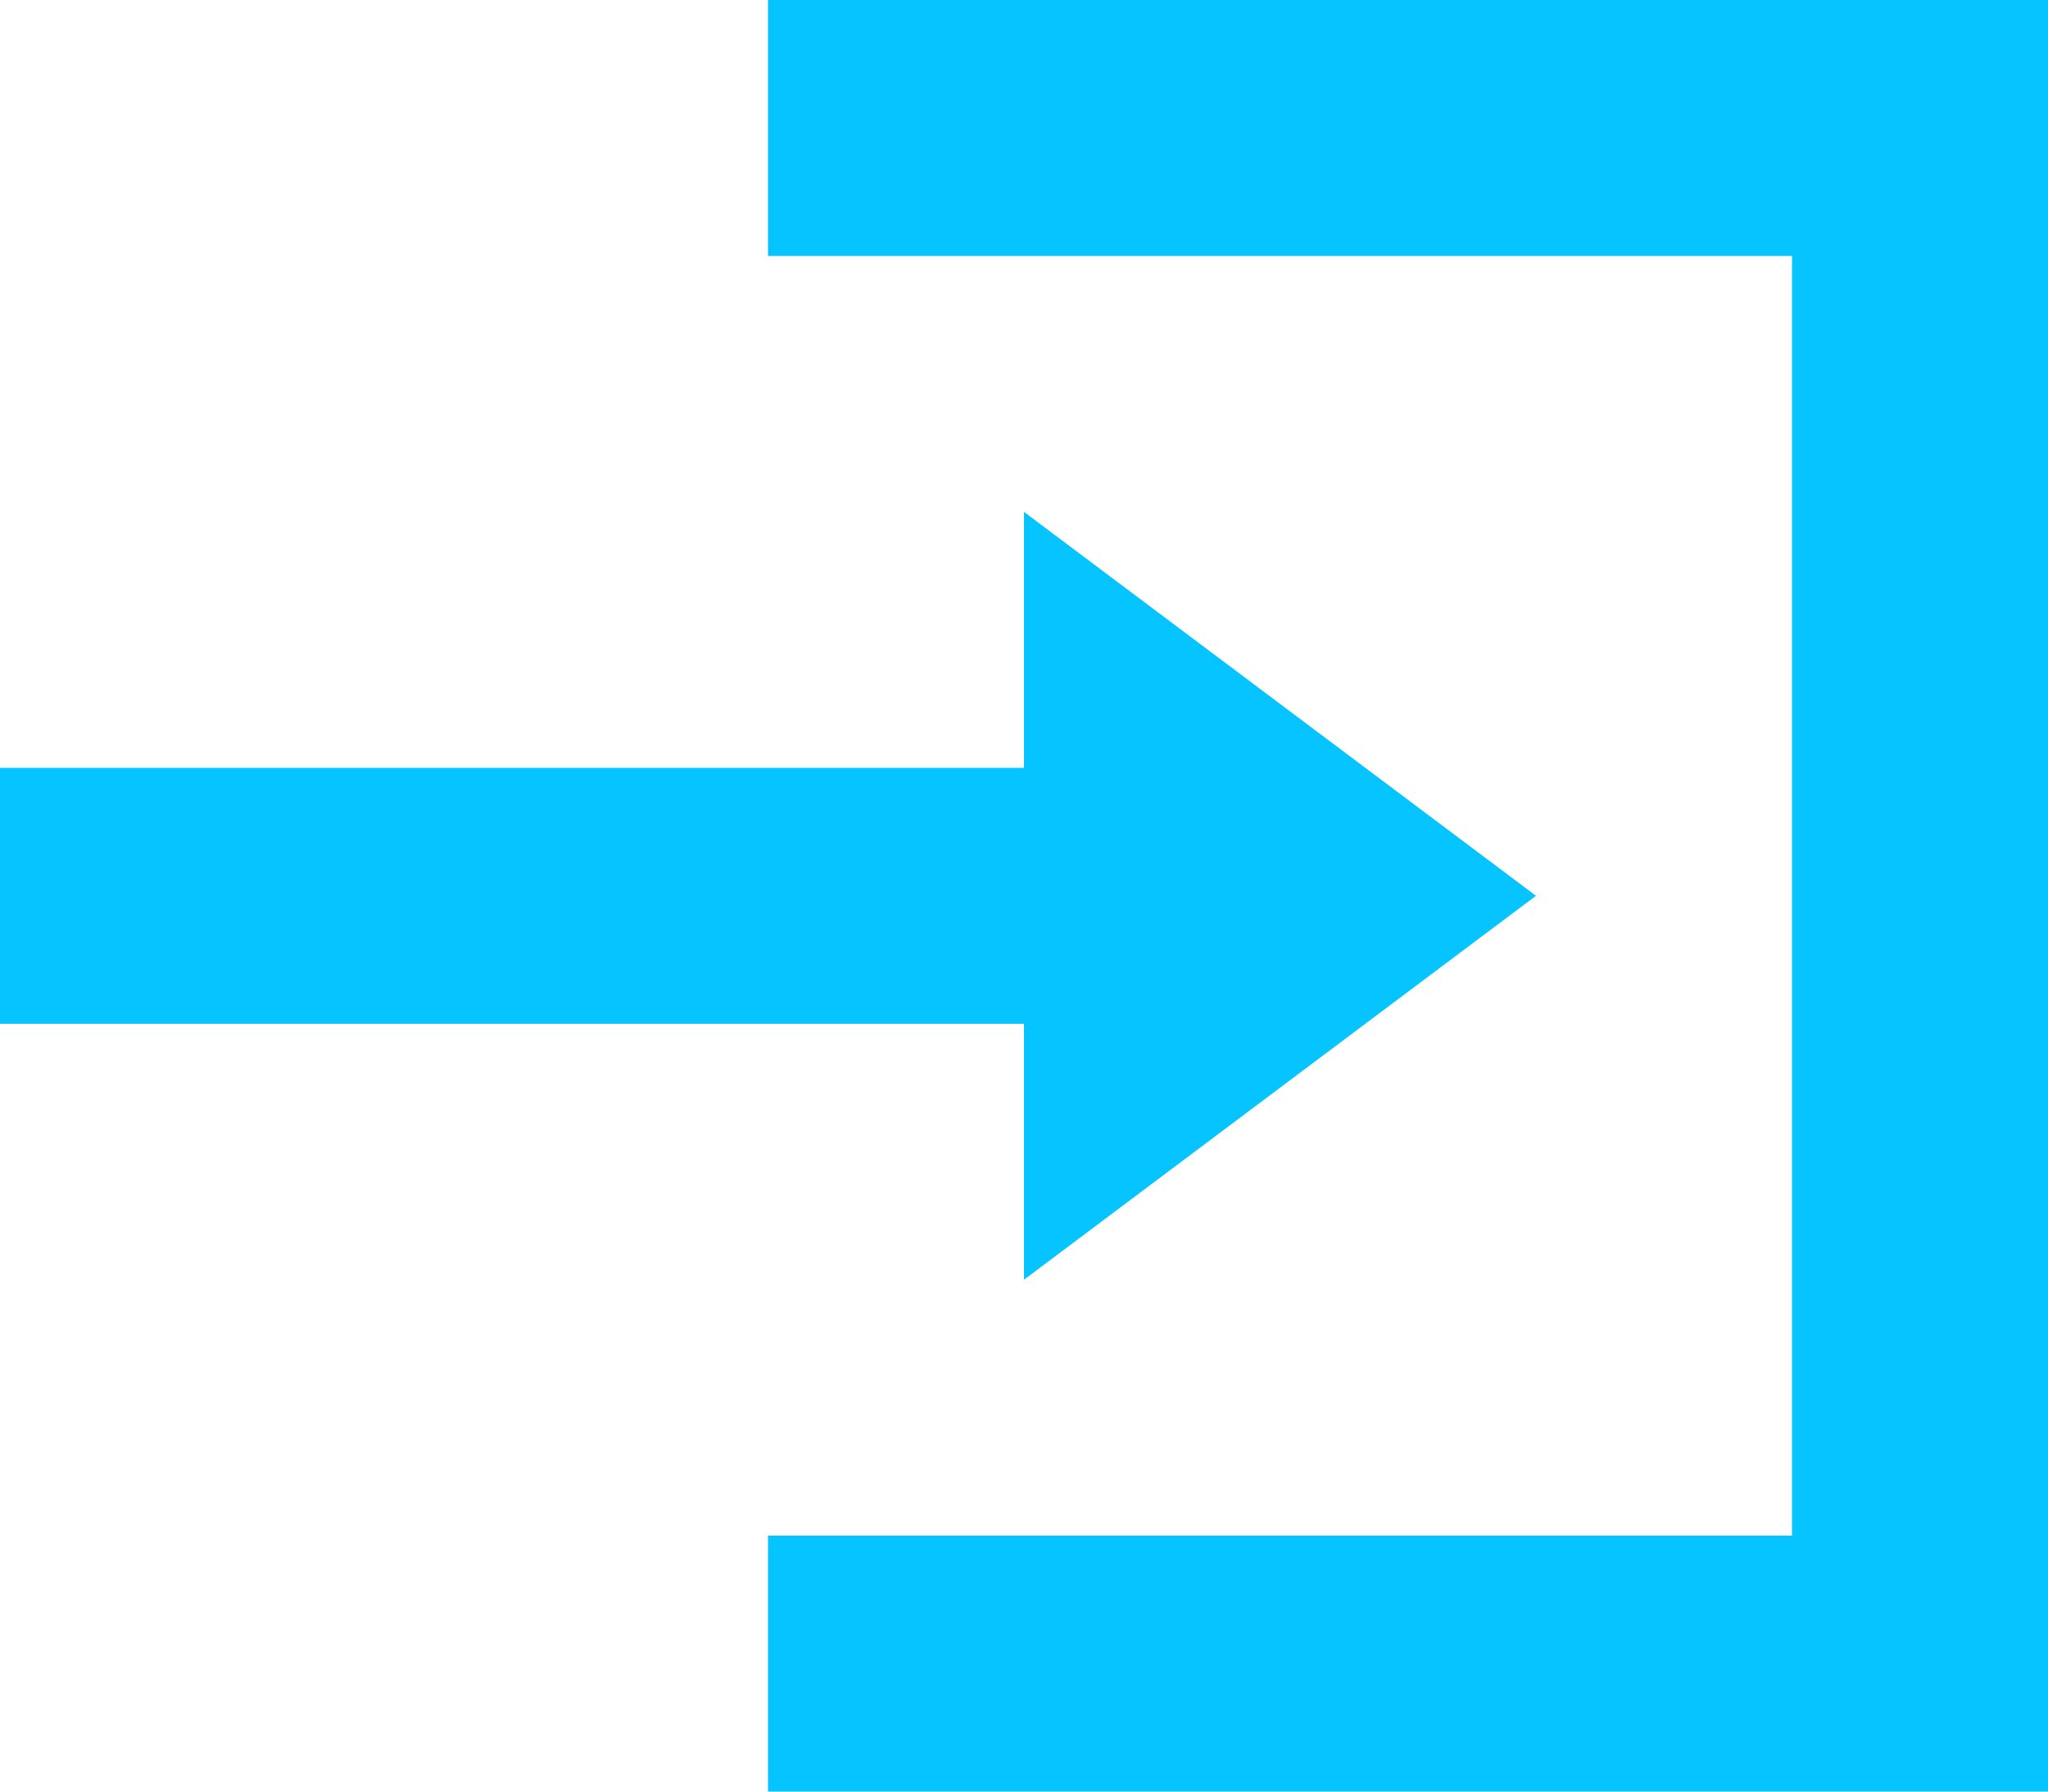 <svg xmlns="http://www.w3.org/2000/svg" width="20.8" height="18.2" viewBox="0 0 20.8 18.2">
  <path id="Icon_open-account-login" data-name="Icon open-account-login"
        d="M7.8,0V2.6H18.2v13H7.8v2.6h13V0Zm2.6,5.2V7.8H0v2.6H10.4V13l5.2-3.9Z" fill="#06c4ff"/>
</svg>
